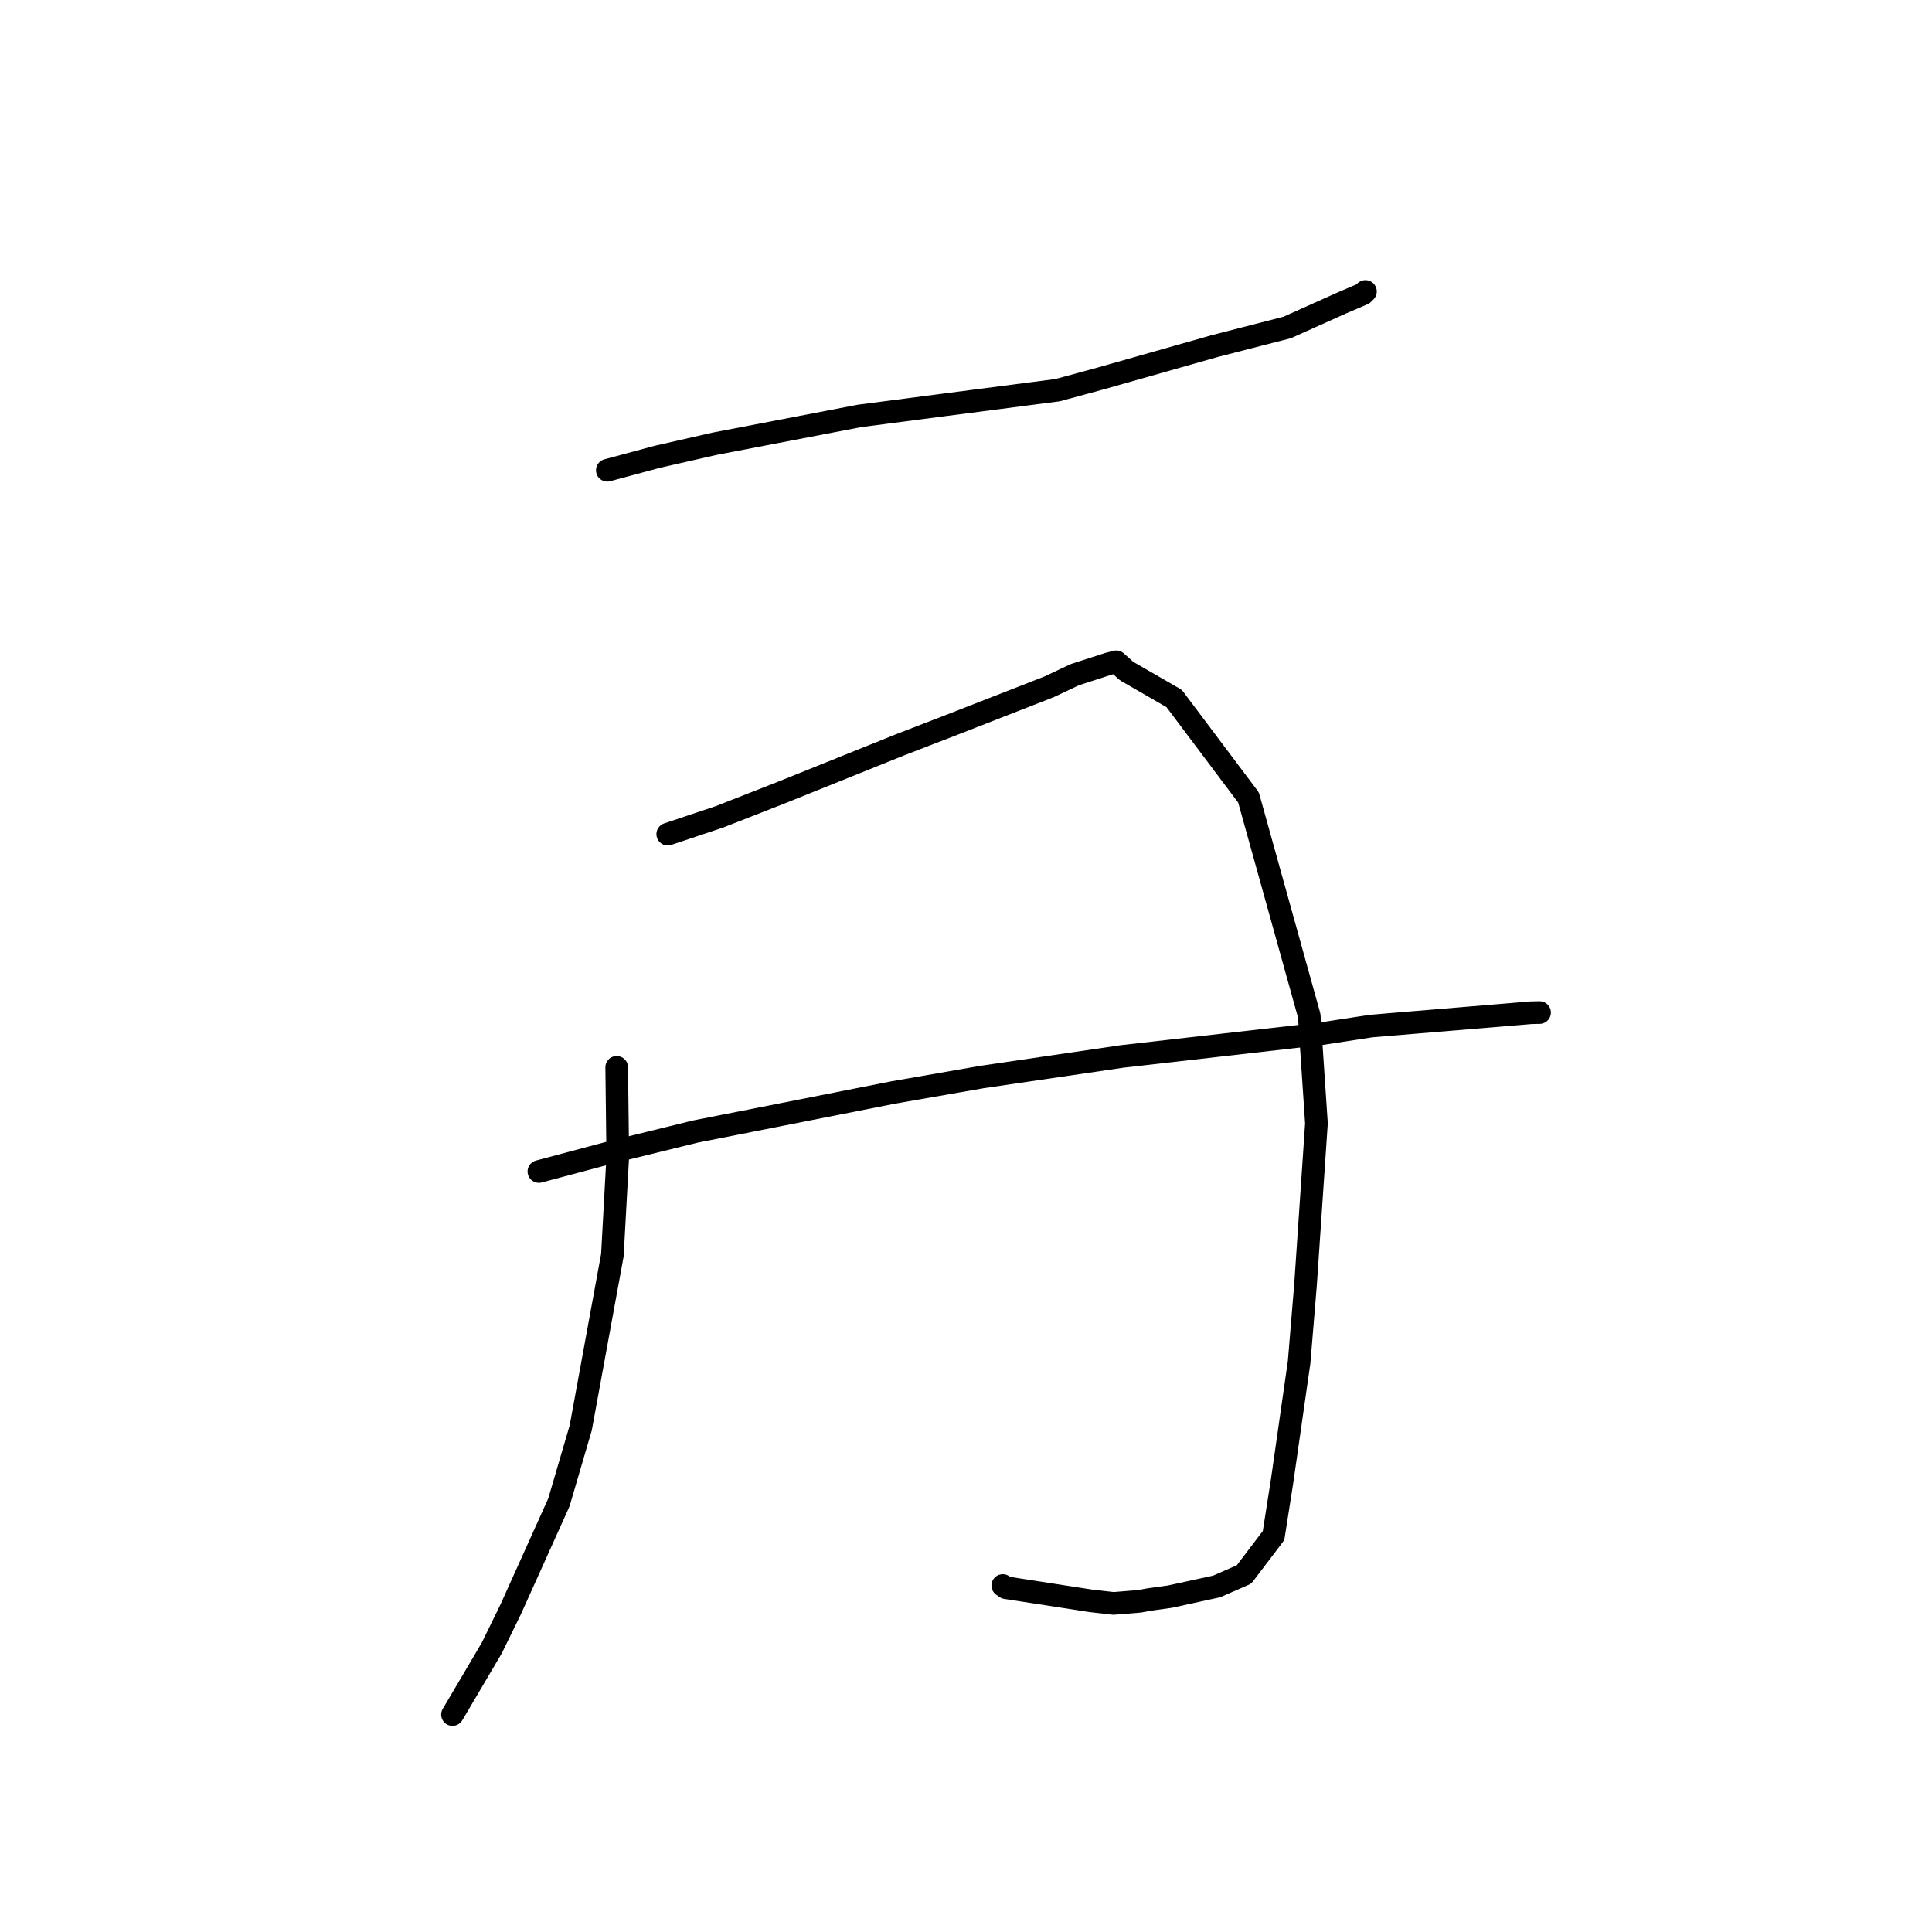 <?xml version="1.0" standalone="no"?>
    <svg width="256" height="256" xmlns="http://www.w3.org/2000/svg" version="1.1">
    <polyline stroke="black" stroke-width="3" stroke-linecap="round" fill="transparent" stroke-linejoin="round" points="80.473 62.313 87.127 60.521 94.702 58.797 113.878 55.114 124.595 53.717 140.129 51.701 145.771 50.168 160.939 45.863 170.564 43.39 177.773 40.155 180.599 38.943 180.926 38.624 180.93 38.62 " />
        <polyline stroke="black" stroke-width="3" stroke-linecap="round" fill="transparent" stroke-linejoin="round" points="81.716 141.427 81.857 153.266 81.144 166.303 76.95 189.201 74.053 199.079 67.657 213.272 65.163 218.367 60.181 226.821 59.958 227.187 " />
        <polyline stroke="black" stroke-width="3" stroke-linecap="round" fill="transparent" stroke-linejoin="round" points="88.48 110.529 95.342 108.233 103.61 104.991 119.233 98.704 126.467 95.907 139.021 91.003 142.434 89.391 146.869 87.961 147.908 87.69 149.278 88.92 155.581 92.554 165.435 105.673 173.482 134.589 174.435 148.855 172.989 170.234 172.141 180.488 169.885 196.246 168.752 203.472 164.833 208.63 161.205 210.214 155.007 211.564 152.239 211.95 151.018 212.179 147.545 212.461 144.541 212.118 133.282 210.377 132.872 210.088 " />
        <polyline stroke="black" stroke-width="3" stroke-linecap="round" fill="transparent" stroke-linejoin="round" points="71.406 155.229 81.018 152.668 92.136 149.936 118.32 144.766 130.137 142.706 148.674 139.984 175.106 136.966 181.685 135.956 202.875 134.19 203.889 134.169 204 134.167 204.001 134.167 " />
        </svg>